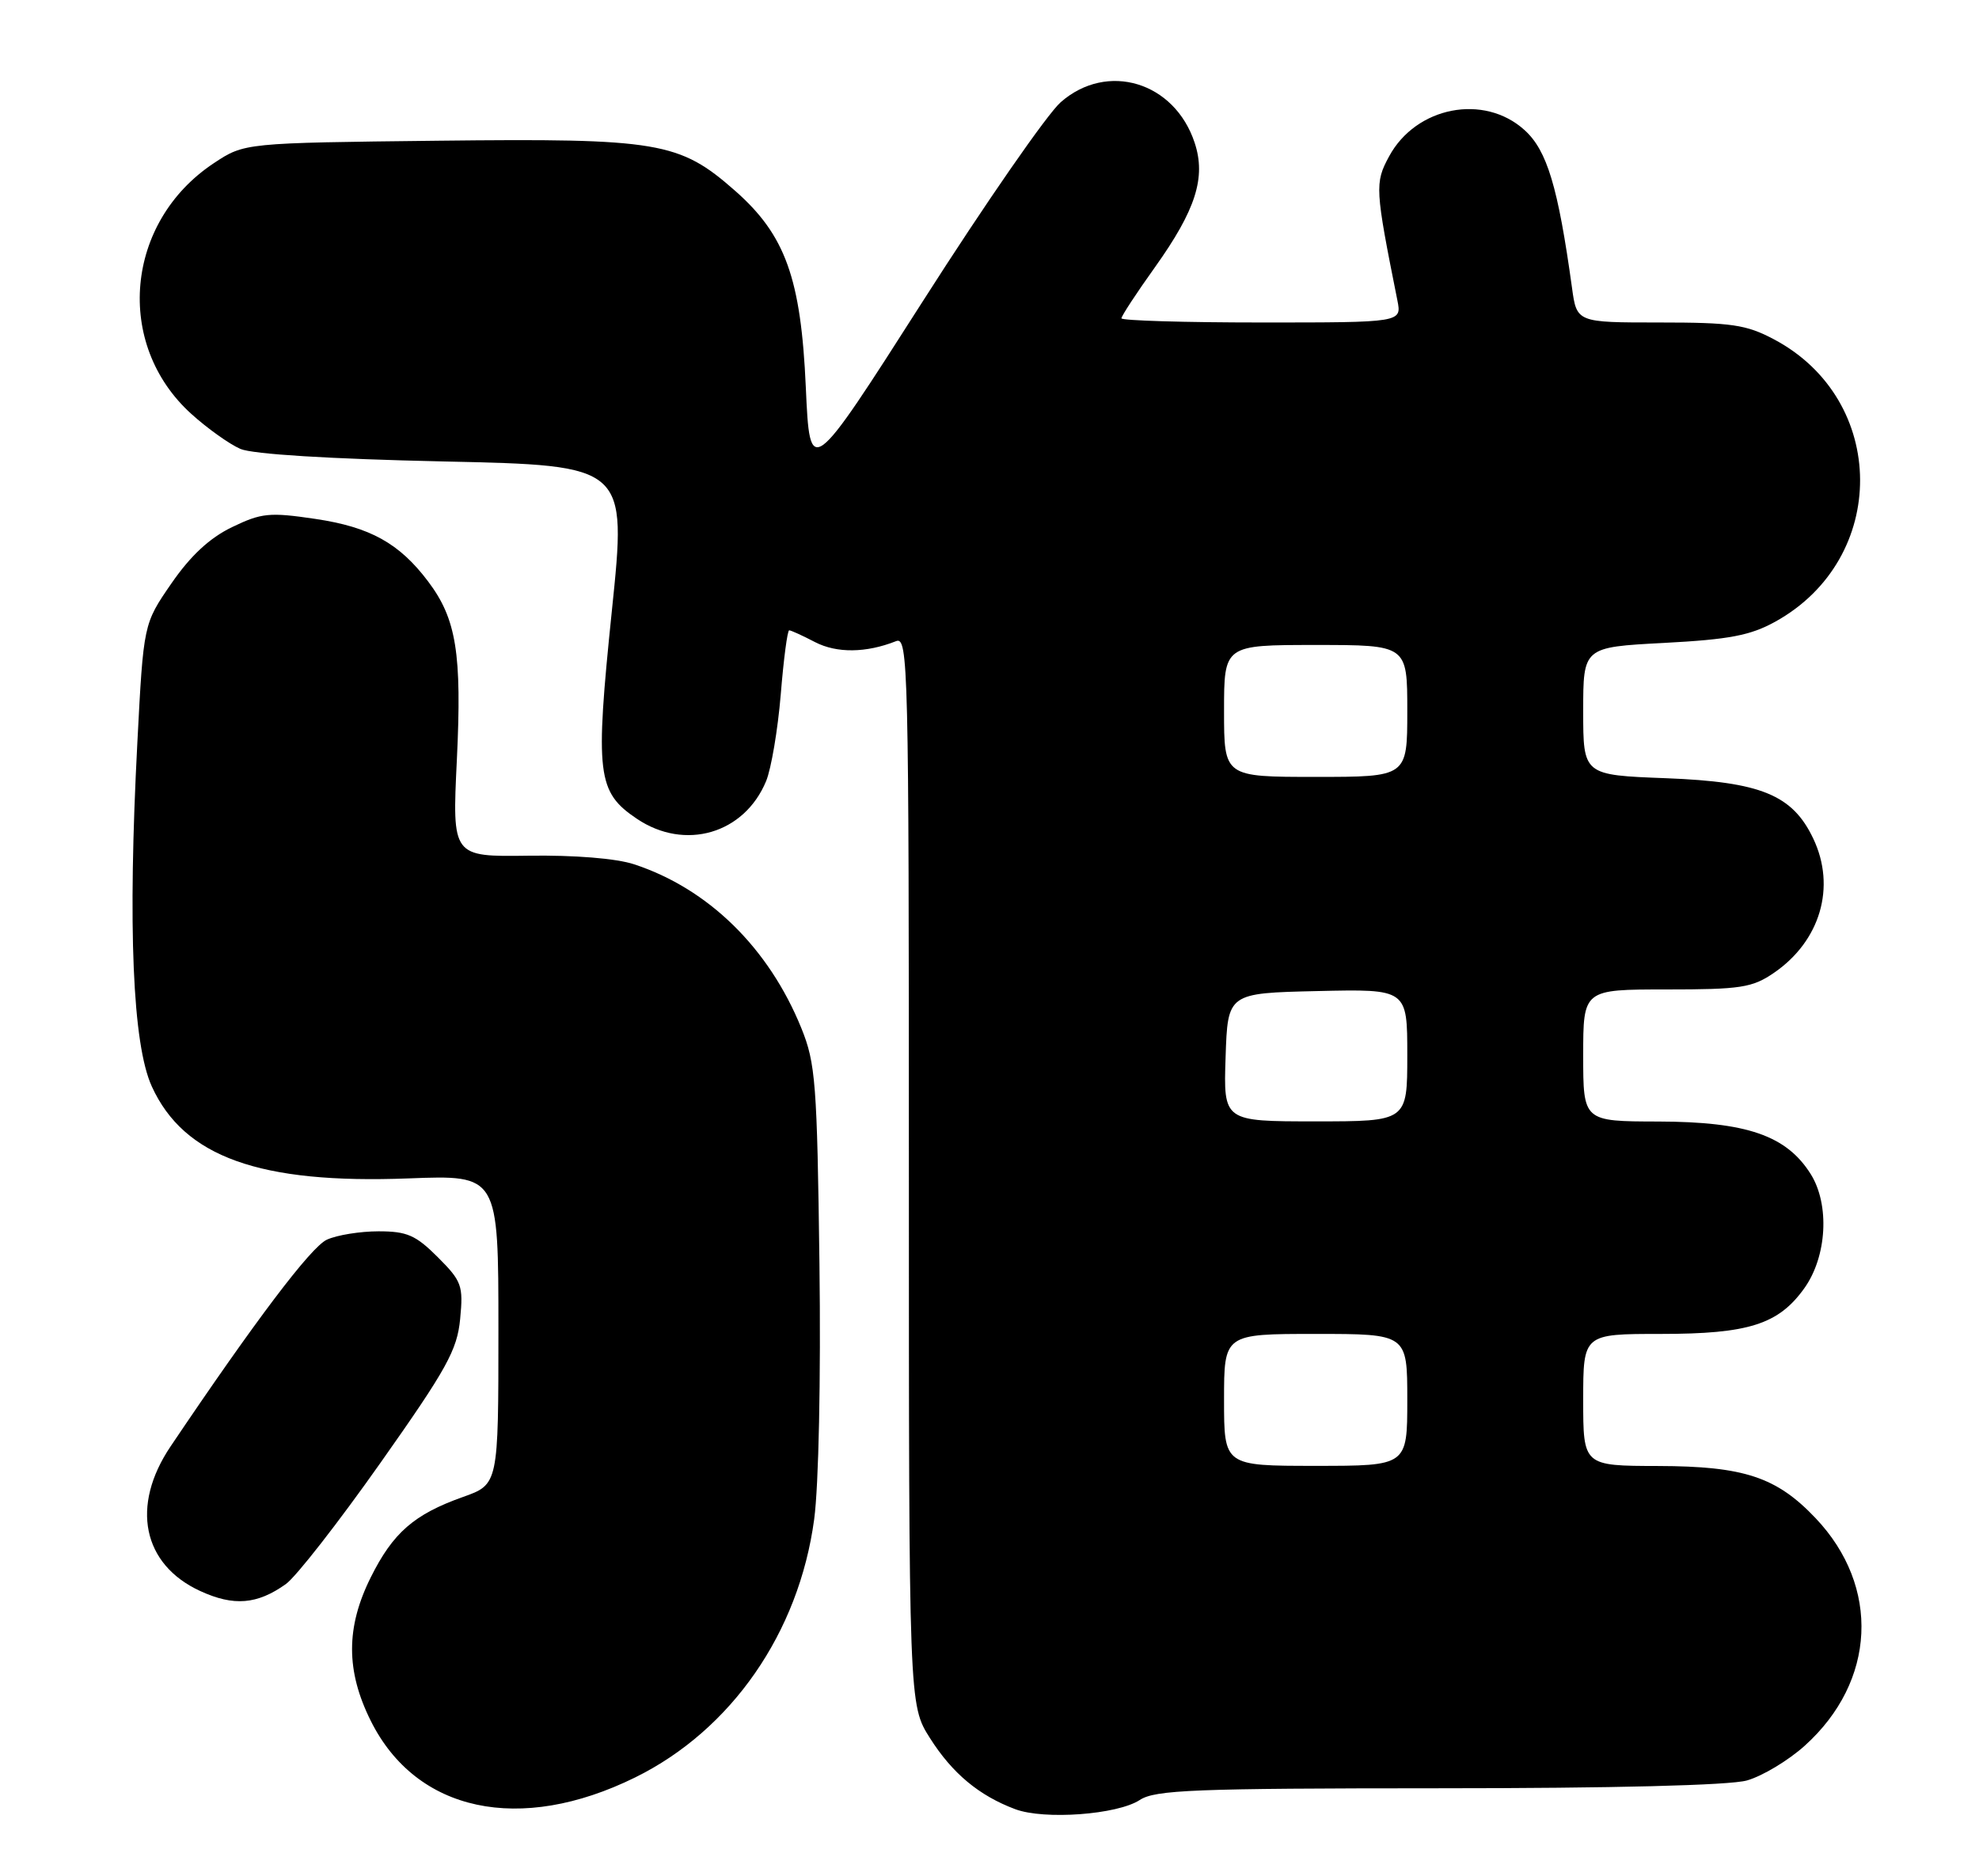 <?xml version="1.0" encoding="UTF-8" standalone="no"?>
<!DOCTYPE svg PUBLIC "-//W3C//DTD SVG 1.1//EN" "http://www.w3.org/Graphics/SVG/1.1/DTD/svg11.dtd" >
<svg xmlns="http://www.w3.org/2000/svg" xmlns:xlink="http://www.w3.org/1999/xlink" version="1.1" viewBox="0 0 270 256">
 <g >
 <path fill="currentColor"
d=" M 155.50 245.59 C 157.61 244.21 162.89 244.00 196.21 243.99 C 220.12 243.99 235.94 243.59 238.32 242.93 C 240.42 242.34 243.98 240.21 246.23 238.18 C 255.96 229.41 256.58 216.48 247.70 207.13 C 242.38 201.52 237.93 200.05 226.25 200.02 C 216.00 200.00 216.00 200.00 216.00 191.00 C 216.00 182.00 216.00 182.00 226.60 182.00 C 238.57 182.00 242.66 180.69 246.18 175.75 C 249.26 171.42 249.65 164.36 247.04 160.19 C 243.73 154.92 238.29 153.05 226.25 153.02 C 216.00 153.00 216.00 153.00 216.00 144.00 C 216.00 135.00 216.00 135.00 227.35 135.00 C 237.48 135.00 239.06 134.76 242.00 132.75 C 248.35 128.41 250.53 121.02 247.39 114.42 C 244.56 108.45 240.25 106.68 227.32 106.18 C 216.00 105.75 216.00 105.75 216.00 97.02 C 216.00 88.30 216.00 88.30 227.01 87.72 C 235.94 87.25 238.81 86.70 242.21 84.82 C 257.72 76.24 257.61 54.54 242.01 46.29 C 238.24 44.29 236.23 44.00 226.40 44.00 C 215.12 44.00 215.12 44.00 214.47 39.25 C 212.57 25.51 211.07 20.52 208.00 17.75 C 202.47 12.73 193.18 14.54 189.51 21.35 C 187.55 24.98 187.60 25.74 190.65 40.99 C 191.25 44.00 191.25 44.00 172.12 44.00 C 161.61 44.00 153.00 43.74 153.00 43.43 C 153.00 43.12 155.06 39.97 157.58 36.45 C 163.14 28.65 164.56 24.22 162.99 19.48 C 160.25 11.16 151.05 8.38 144.71 13.95 C 142.87 15.57 134.41 27.77 125.93 41.06 C 110.50 65.22 110.50 65.22 109.94 52.86 C 109.28 37.97 107.15 32.06 100.28 26.02 C 92.69 19.34 89.88 18.86 59.77 19.20 C 33.35 19.50 33.35 19.50 29.18 22.26 C 17.07 30.28 15.57 46.96 26.11 56.48 C 28.31 58.47 31.32 60.61 32.80 61.25 C 34.48 61.97 44.96 62.62 60.52 62.96 C 85.53 63.50 85.53 63.50 83.48 83.31 C 81.17 105.69 81.46 108.06 86.90 111.72 C 93.45 116.12 101.54 113.77 104.52 106.58 C 105.22 104.89 106.12 99.56 106.52 94.75 C 106.91 89.94 107.43 86.00 107.67 86.00 C 107.91 86.00 109.50 86.72 111.20 87.61 C 114.17 89.14 118.16 89.10 122.25 87.48 C 123.91 86.82 124.00 90.66 124.00 159.70 C 124.00 232.61 124.00 232.61 126.88 237.15 C 129.93 241.96 133.57 244.99 138.50 246.84 C 142.47 248.33 152.45 247.59 155.50 245.59 Z  M 86.66 242.51 C 99.79 236.04 109.00 222.76 111.08 207.29 C 111.70 202.68 112.00 188.07 111.80 172.43 C 111.48 147.78 111.27 145.06 109.33 140.28 C 104.89 129.33 96.63 121.24 86.50 117.92 C 84.08 117.12 78.39 116.66 72.10 116.75 C 61.69 116.90 61.69 116.90 62.33 103.68 C 63.03 89.15 62.27 84.44 58.40 79.32 C 54.48 74.12 50.49 71.91 43.03 70.80 C 36.75 69.87 35.68 69.98 31.64 71.93 C 28.58 73.41 25.99 75.83 23.38 79.61 C 19.58 85.12 19.58 85.12 18.74 101.31 C 17.42 126.55 18.09 142.48 20.71 148.23 C 25.10 157.86 35.44 161.56 55.75 160.78 C 68.00 160.31 68.00 160.31 68.00 181.42 C 68.00 202.53 68.00 202.53 63.15 204.25 C 56.49 206.62 53.62 209.12 50.59 215.20 C 47.18 222.03 47.18 227.97 50.59 234.80 C 56.79 247.24 70.93 250.26 86.66 242.51 Z  M 39.00 216.13 C 40.38 215.15 46.18 207.71 51.90 199.60 C 60.97 186.75 62.37 184.21 62.78 179.95 C 63.22 175.40 63.00 174.80 59.72 171.52 C 56.72 168.52 55.52 168.00 51.65 168.00 C 49.14 168.00 45.97 168.51 44.60 169.14 C 42.43 170.12 34.78 180.25 23.27 197.35 C 17.80 205.47 19.44 213.46 27.32 217.08 C 31.89 219.18 35.08 218.92 39.00 216.13 Z  M 167.00 191.00 C 167.00 182.00 167.00 182.00 179.50 182.00 C 192.00 182.00 192.00 182.00 192.00 191.00 C 192.00 200.00 192.00 200.00 179.50 200.00 C 167.00 200.00 167.00 200.00 167.00 191.00 Z  M 167.21 144.25 C 167.50 135.50 167.50 135.50 179.75 135.22 C 192.00 134.94 192.00 134.94 192.00 143.97 C 192.00 153.00 192.00 153.00 179.46 153.00 C 166.92 153.00 166.92 153.00 167.21 144.25 Z  M 167.00 97.00 C 167.00 88.00 167.00 88.00 179.50 88.00 C 192.00 88.00 192.00 88.00 192.00 97.00 C 192.00 106.00 192.00 106.00 179.50 106.00 C 167.00 106.00 167.00 106.00 167.00 97.00 Z "/>
</g>
</svg>